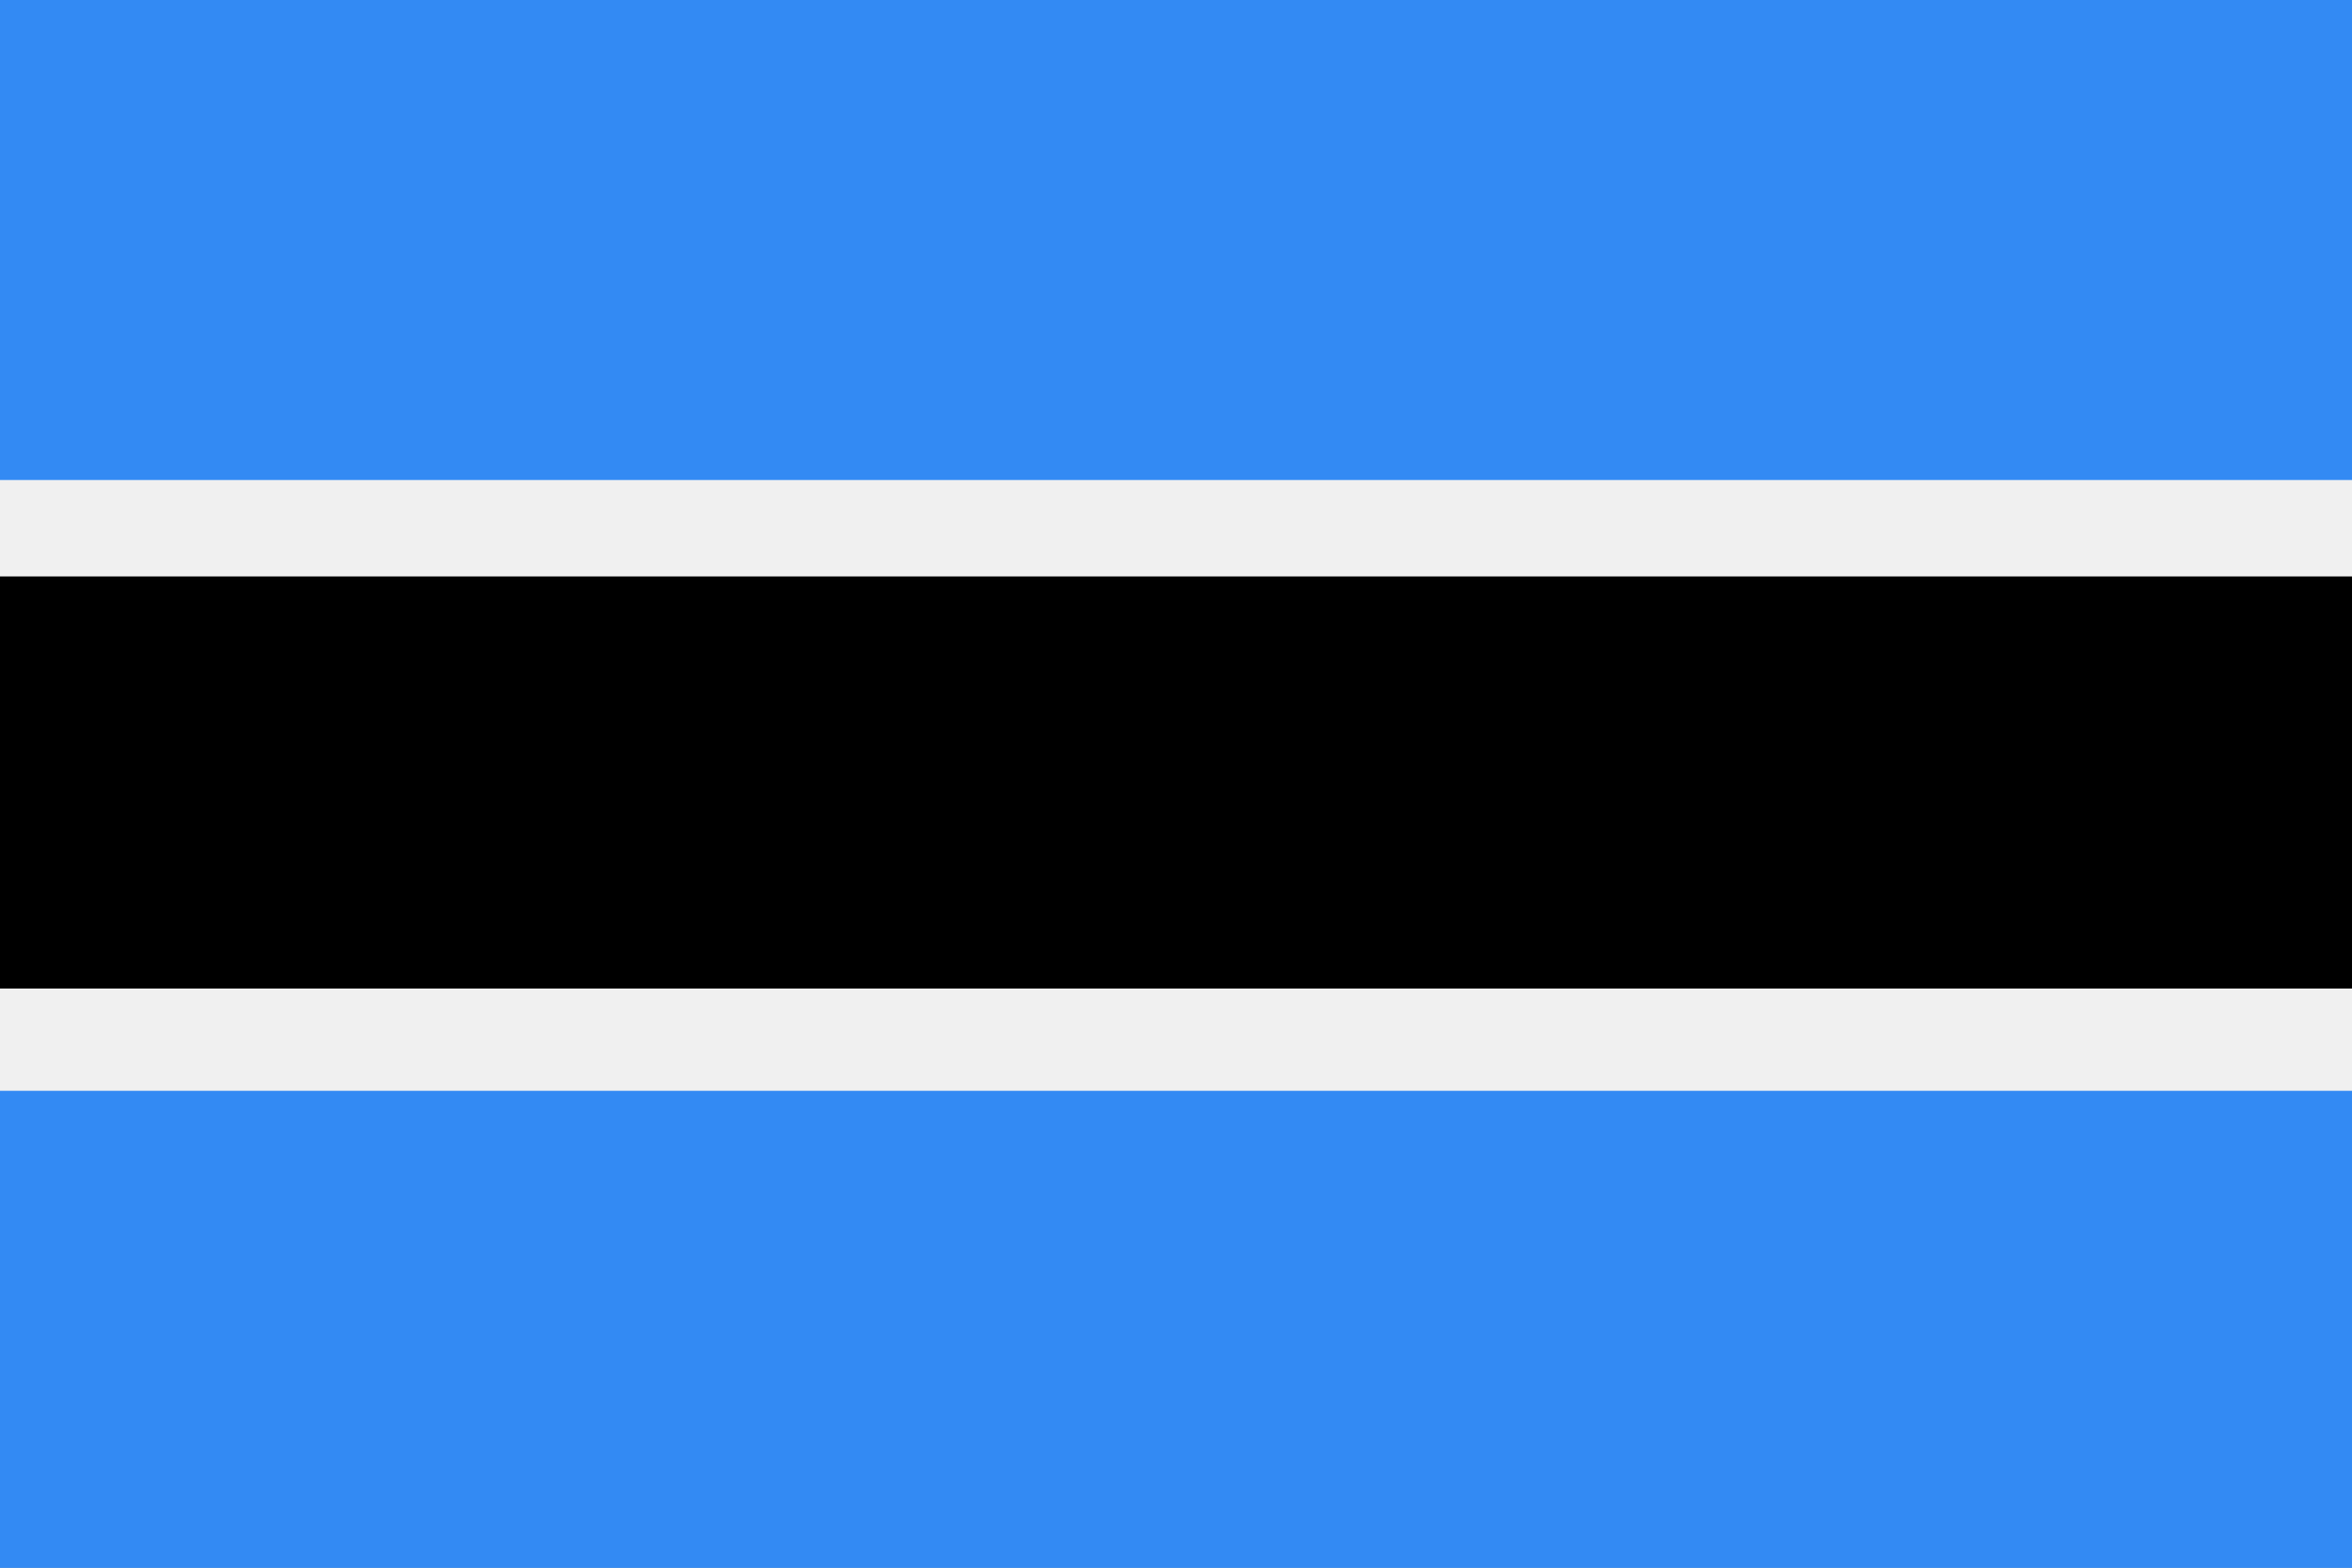 <svg xmlns="http://www.w3.org/2000/svg" viewBox="0 0 80 53.34"><rect x="0" y="0" width="80" height="53.34" fill="#333333" stroke="none"/><defs><style>.cls-1{fill:#f0f0f0;}.cls-2{fill:#338af3;}</style></defs><title>BW</title><g id="Layer_2" data-name="Layer 2"><g id="Capa_1" data-name="Capa 1"><rect class="cls-1" width="80" height="53.33"/><rect class="cls-2" y="37.11" width="80" height="16.23"/><rect class="cls-2" width="80" height="16.33"/><rect y="19.61" width="80" height="14.02"/></g></g></svg>